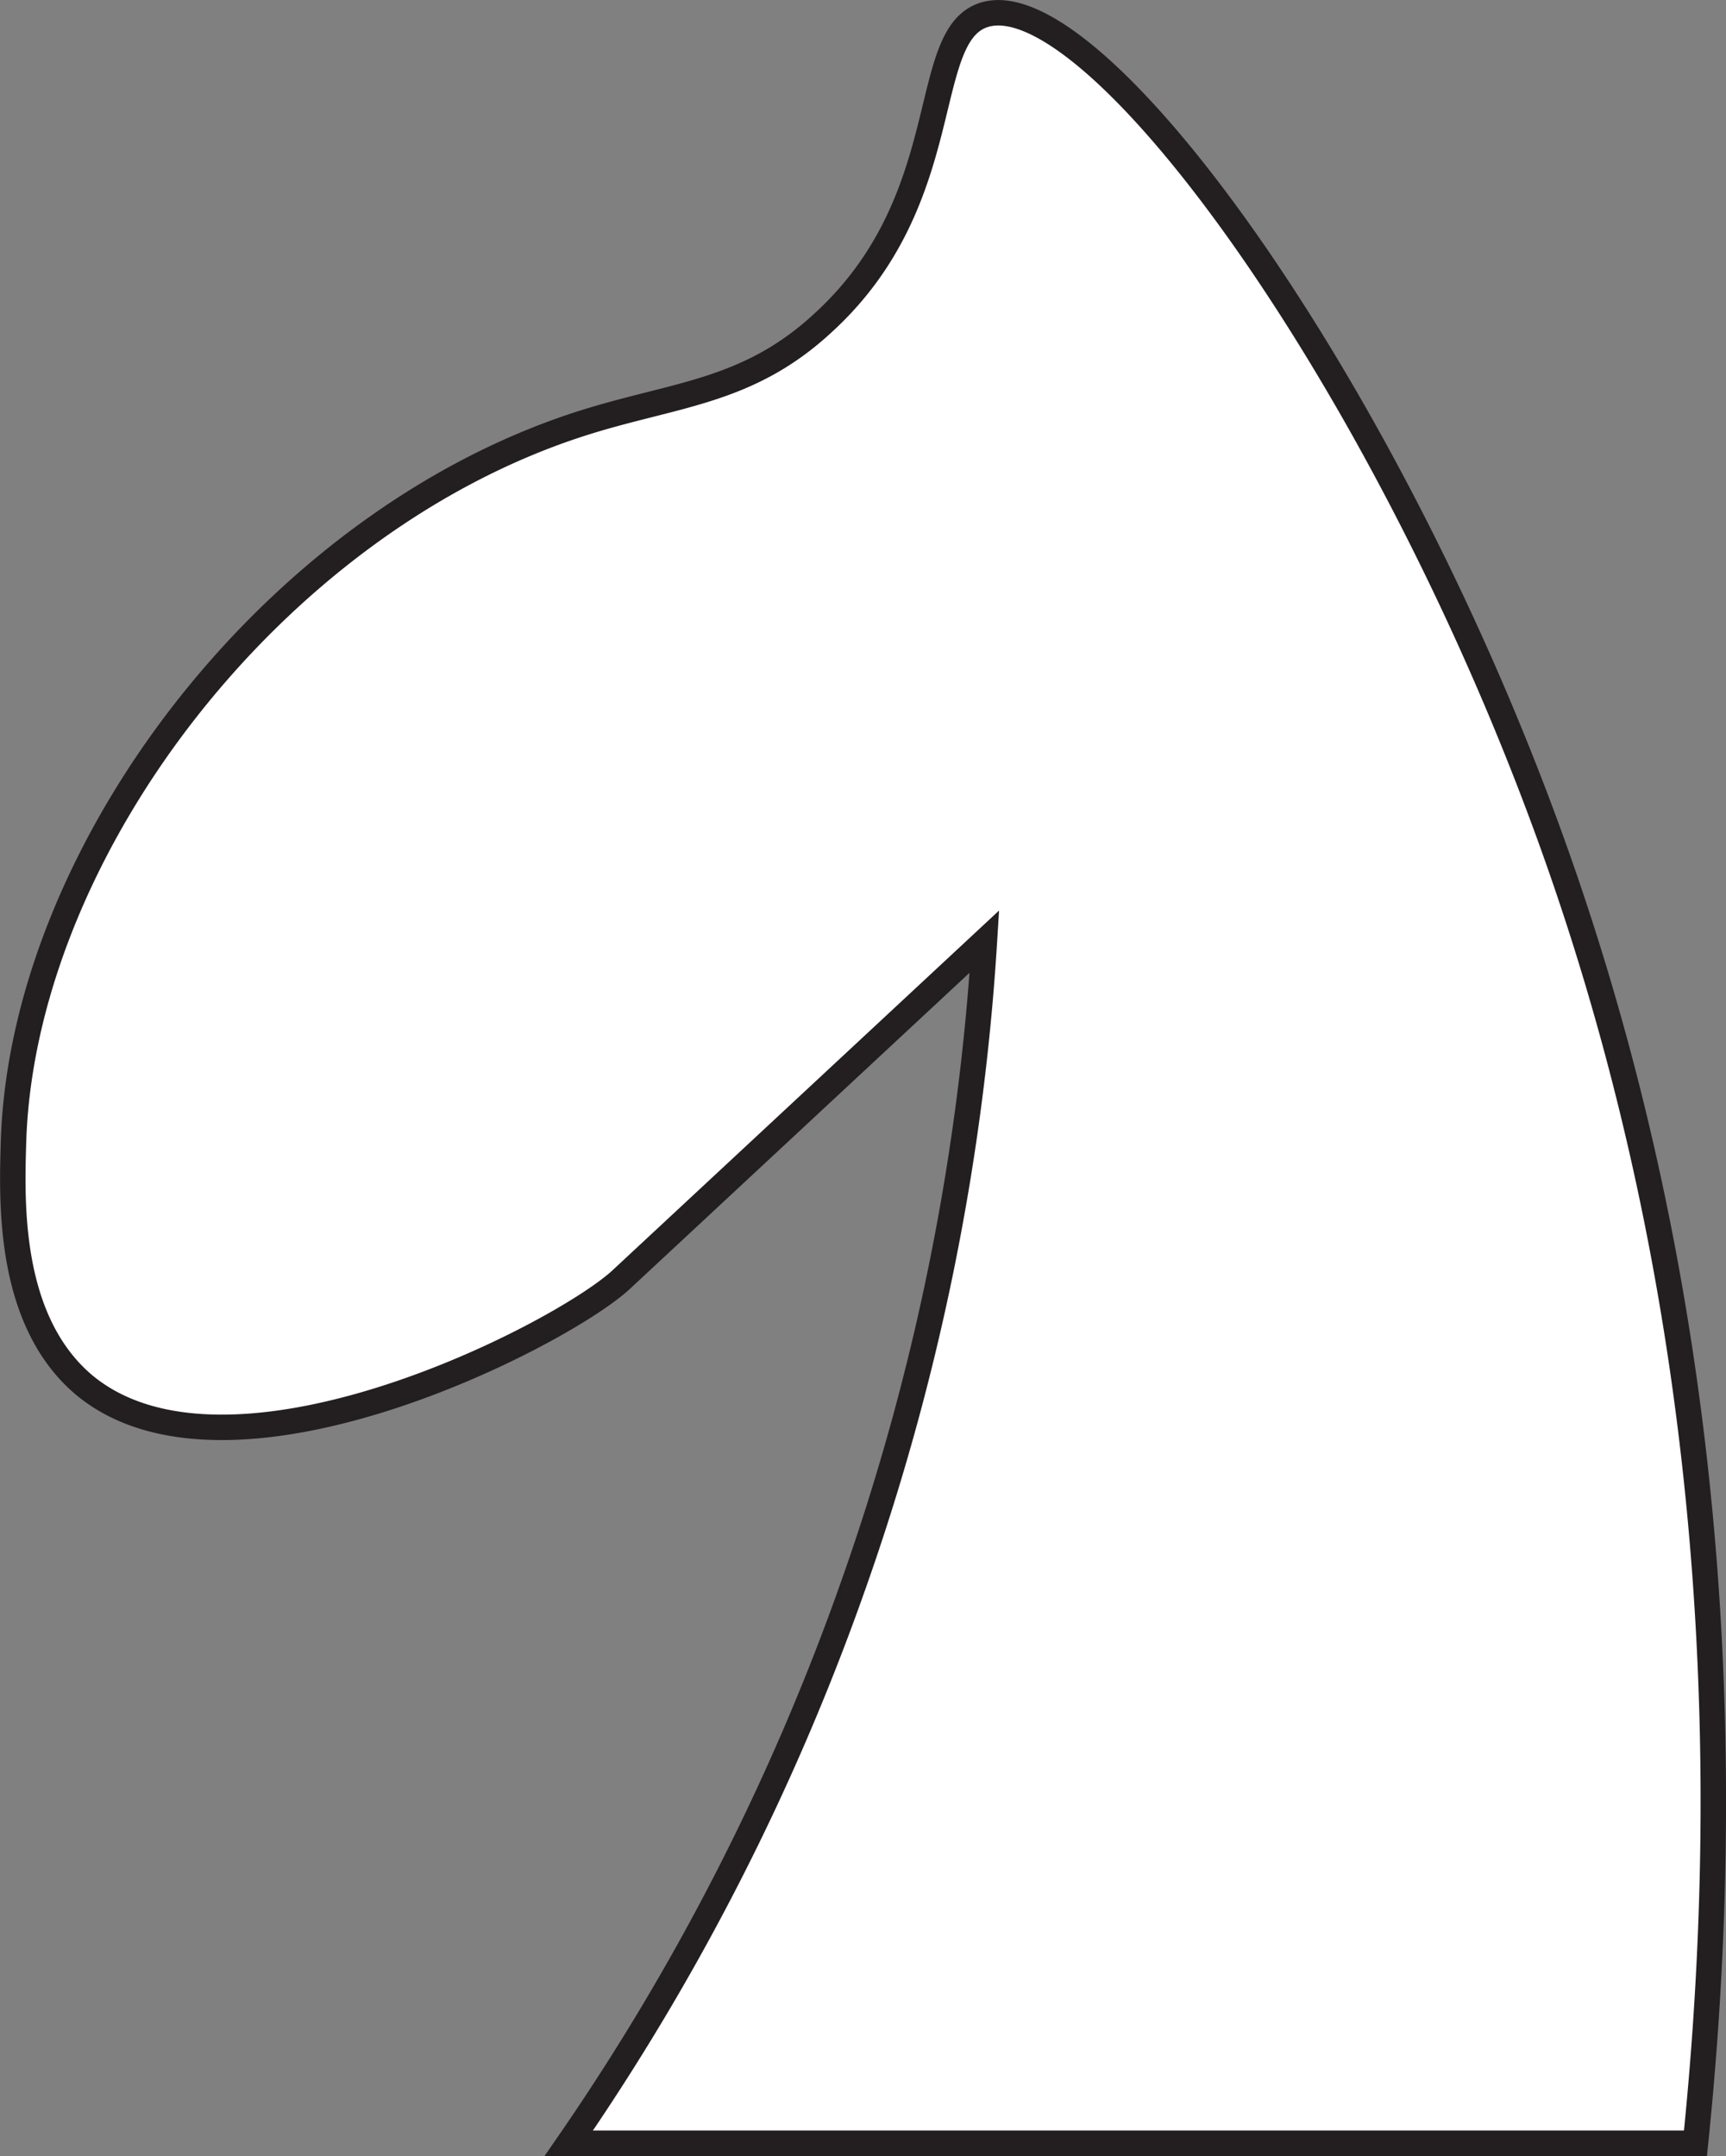 <svg xmlns="http://www.w3.org/2000/svg" viewBox="0 0 67.82 84.72"><rect x="0" y="0" width="67.82" height="84.72" fill="#808080" stroke="none"/><defs><style>.cls-1{fill:#fff;stroke:#231f20;stroke-miterlimit:10;}</style></defs><g id="Layer_2" data-name="Layer 2"><g id="Layer_1-2" data-name="Layer 1"><path class="cls-1" d="M66.62,84.22c2.5-24.23-2.18-42-6.2-52.64C53.79,14,42.77-.85,38.62.6c-2.52.88-1,7.24-6.25,12.06-3,2.8-5.89,2.81-9.58,4C10.67,20.57.87,33.52.53,44.89c-.07,2.36-.22,7,2.77,9.53C9,59.17,22,52.49,24.39,50.3L38.68,37a93.08,93.08,0,0,1-5.19,25.4A92.89,92.89,0,0,1,22.35,84.22Z"/></g></g></svg>